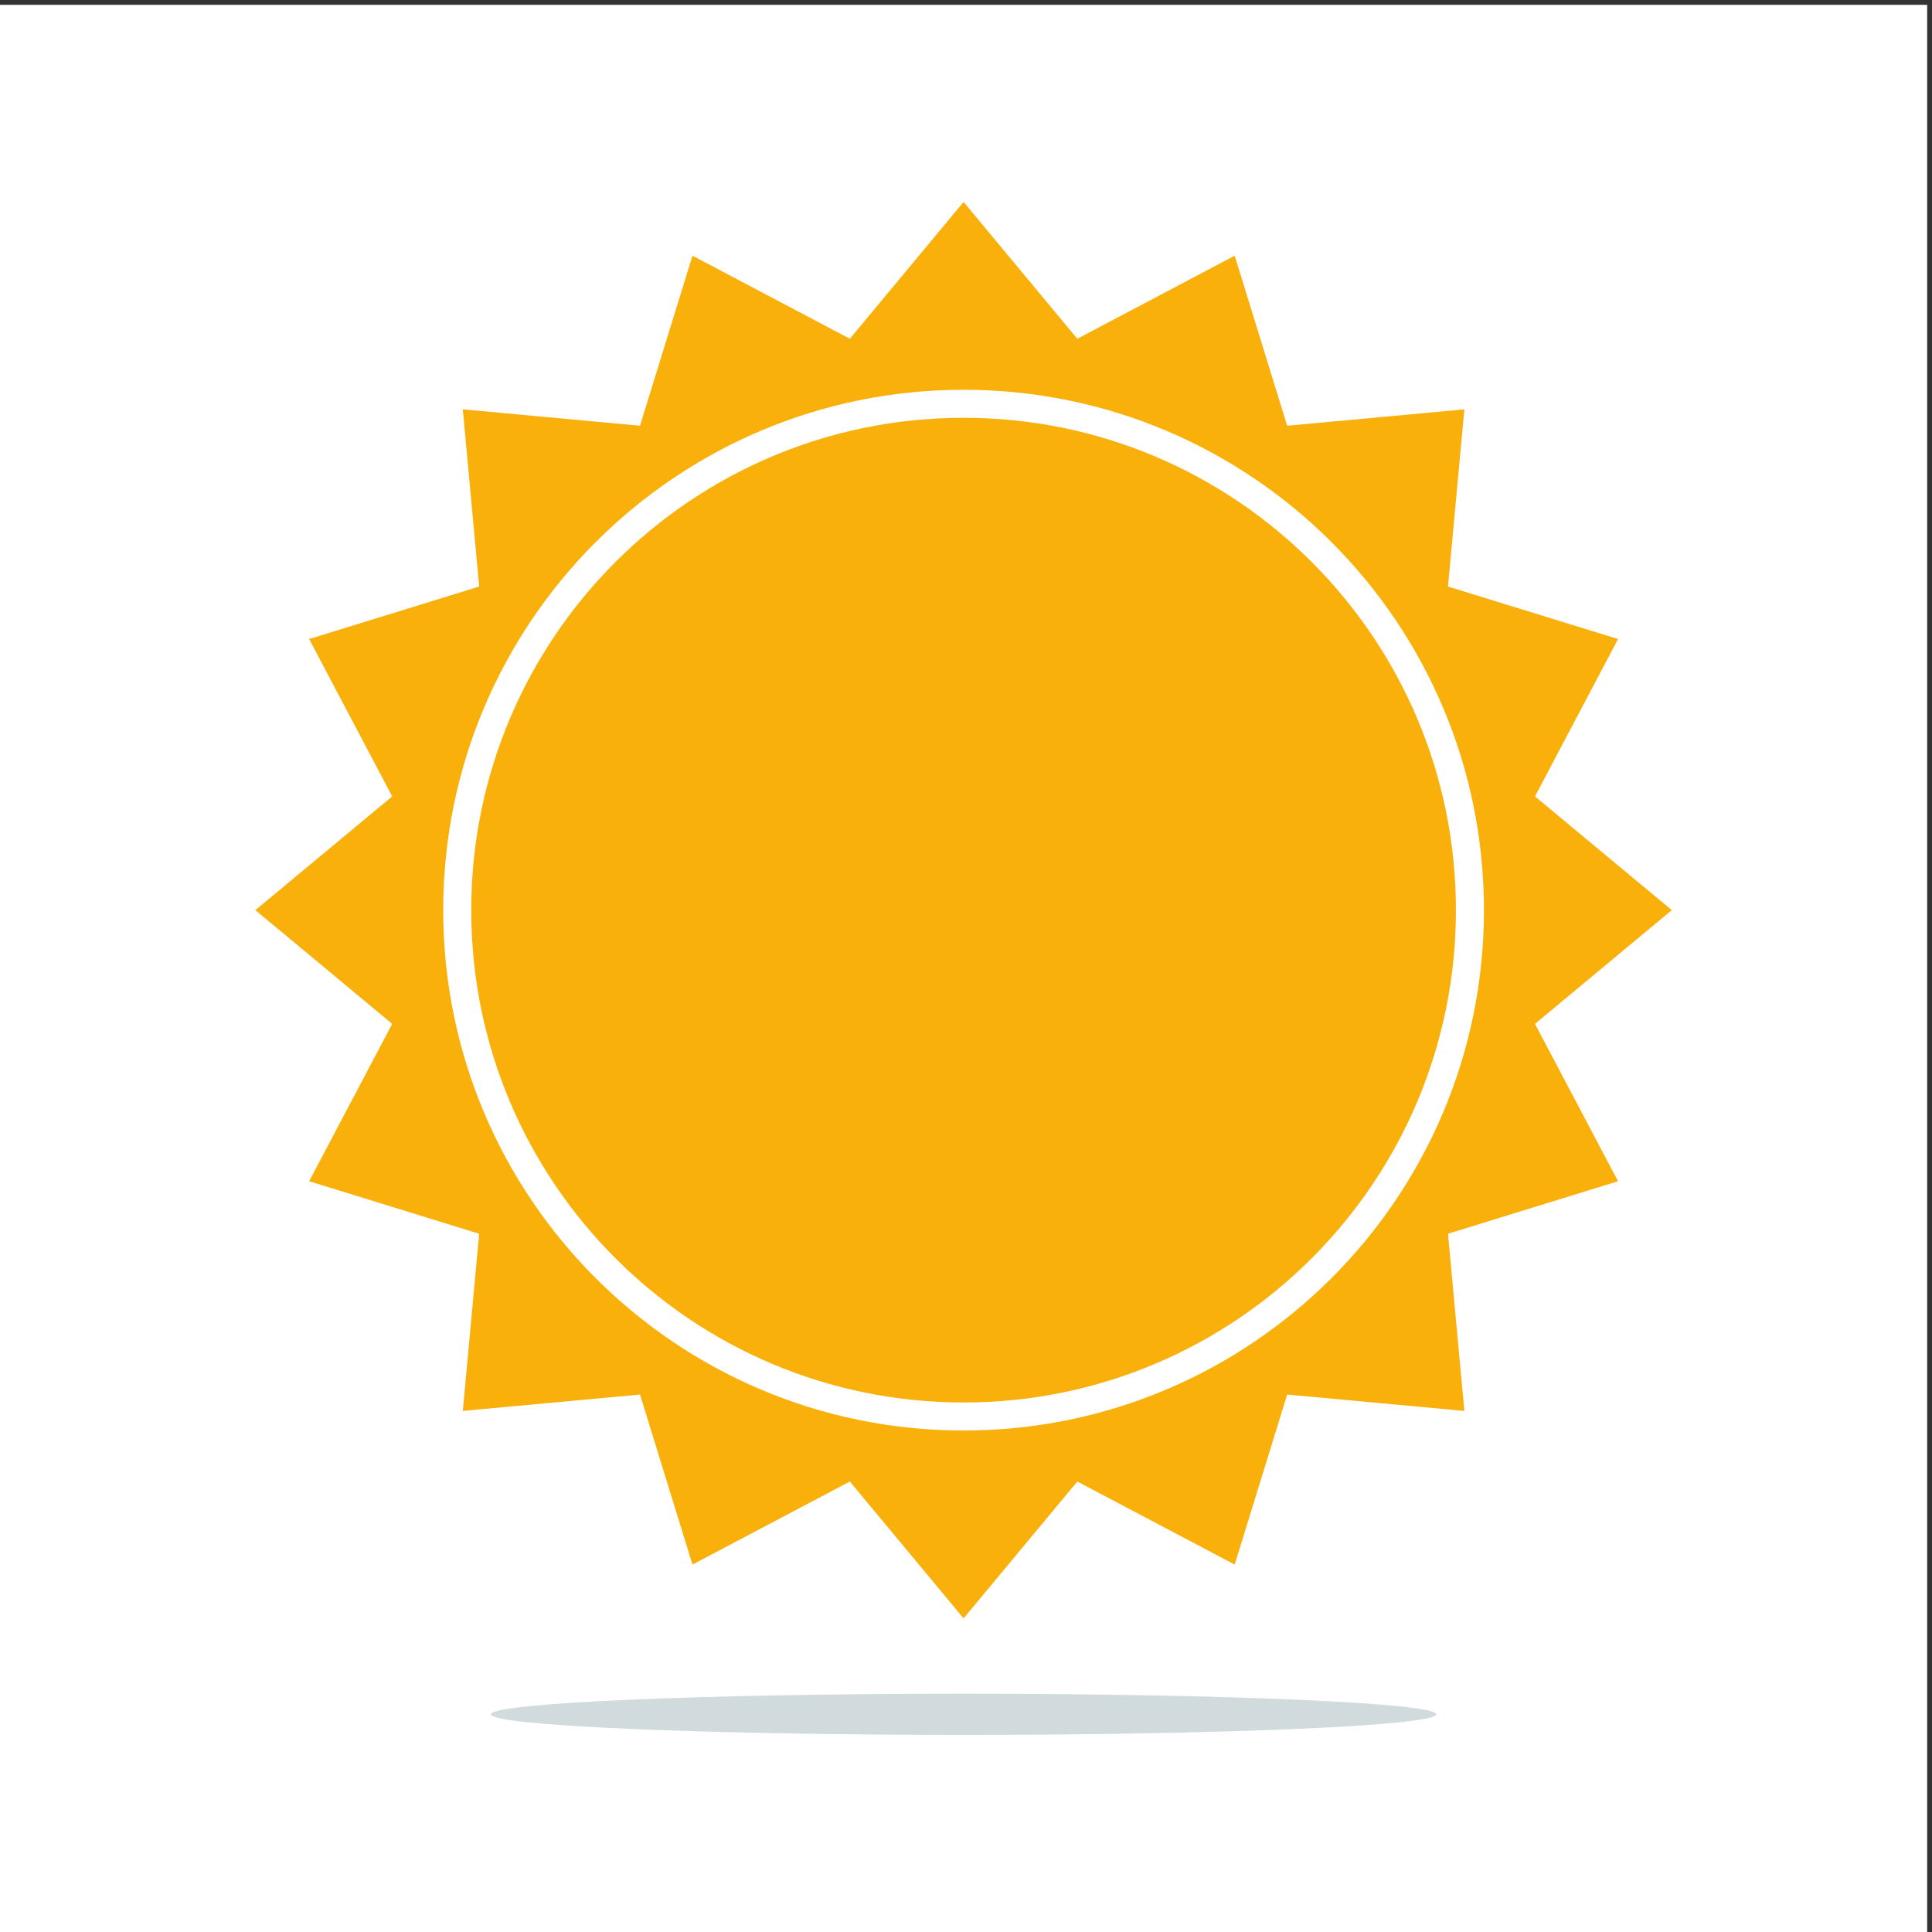 <?xml version="1.0" encoding="UTF-8" standalone="no"?>
<!-- Created with Inkscape (http://www.inkscape.org/) -->

<svg
   version="1.1"
   id="svg1"
   width="2933.333"
   height="2933.333"
   viewBox="0 0 2933.333 2933.333"
   sodipodi:docname="f39eb3d3-be8f-438c-be7b-39245dae095d.eps"
   xmlns:inkscape="http://www.inkscape.org/namespaces/inkscape"
   xmlns:sodipodi="http://sodipodi.sourceforge.net/DTD/sodipodi-0.dtd"
   xmlns="http://www.w3.org/2000/svg"
   xmlns:svg="http://www.w3.org/2000/svg">
  <rect x="0" y="0" width="2933.333" height="2933.333" fill="#333333" stroke="none"/>
  <defs
     id="defs1" />
  <sodipodi:namedview
     id="namedview1"
     pagecolor="#ffffff"
     bordercolor="#000000"
     borderopacity="0.25"
     inkscape:showpageshadow="2"
     inkscape:pageopacity="0.0"
     inkscape:pagecheckerboard="0"
     inkscape:deskcolor="#d1d1d1">
    <inkscape:page
       x="0"
       y="0"
       inkscape:label="1"
       id="page1"
       width="2933.333"
       height="2933.333"
       margin="0"
       bleed="0" />
  </sodipodi:namedview>
  <g
     id="g1"
     inkscape:groupmode="layer"
     inkscape:label="1">
    <g
       id="group-R5">
      <path
         id="path2"
         d="M 22000,0 H 0 V 22000 H 22000 V 0"
         style="fill:#ffffff;fill-opacity:1;fill-rule:nonzero;stroke:none"
         transform="matrix(0.133,0,0,-0.133,0,2933.333)" />
      <path
         id="path3"
         d="m 11000,5724.9 c -3280.76,0 -5940.34,2659.6 -5940.34,5940.4 0,3280.7 2659.58,5940.3 5940.34,5940.3 3280.8,0 5940.3,-2659.6 5940.3,-5940.3 0,-3280.8 -2659.5,-5940.4 -5940.3,-5940.4 z m 6522.8,4642 1561.9,1298.4 -1561.9,1298.3 948.2,1796.5 -1941.1,599.2 186.9,2022.7 -2022.8,-186.9 -599.1,1941.2 -1796.6,-948.3 -1298.3,1562 -1298.32,-1562 -1796.54,948.3 -599.13,-1941.2 -2022.75,187 186.86,-2022.8 L 3529,14760.1 4477.21,12963.6 2915.25,11665.3 4477.21,10366.9 3529,8570.4 5470.12,7971.3 5283.18,5948.5 l 2022.83,186.9 599.13,-1941.1 1796.54,948.2 1298.32,-1562 1298.3,1562 1796.6,-948.2 599.1,1941.1 2022.7,-187 -186.8,2022.9 1941.1,599.1 -948.2,1796.5"
         style="fill:#f9b00b;fill-opacity:1;fill-rule:nonzero;stroke:none"
         transform="matrix(0.133,0,0,-0.133,0,2933.333)" />
      <path
         id="path4"
         d="m 16620.4,11665.3 c 0,-3104.1 -2516.3,-5620.5 -5620.4,-5620.5 -3104.07,0 -5620.41,2516.4 -5620.41,5620.5 0,3104 2516.34,5620.4 5620.41,5620.4 3104.1,0 5620.4,-2516.4 5620.4,-5620.4"
         style="fill:#f9b00b;fill-opacity:1;fill-rule:nonzero;stroke:none"
         transform="matrix(0.133,0,0,-0.133,0,2933.333)" />
      <path
         id="path5"
         d="m 16396.3,2485.1 c 0,-129.8 -2416,-235.1 -5396.3,-235.1 -2980.32,0 -5396.35,105.3 -5396.35,235.1 0,129.9 2416.03,235.1 5396.35,235.1 2980.3,0 5396.3,-105.2 5396.3,-235.1"
         style="fill:#d1dbde;fill-opacity:1;fill-rule:nonzero;stroke:none"
         transform="matrix(0.133,0,0,-0.133,0,2933.333)" />
    </g>
  </g>
</svg>
